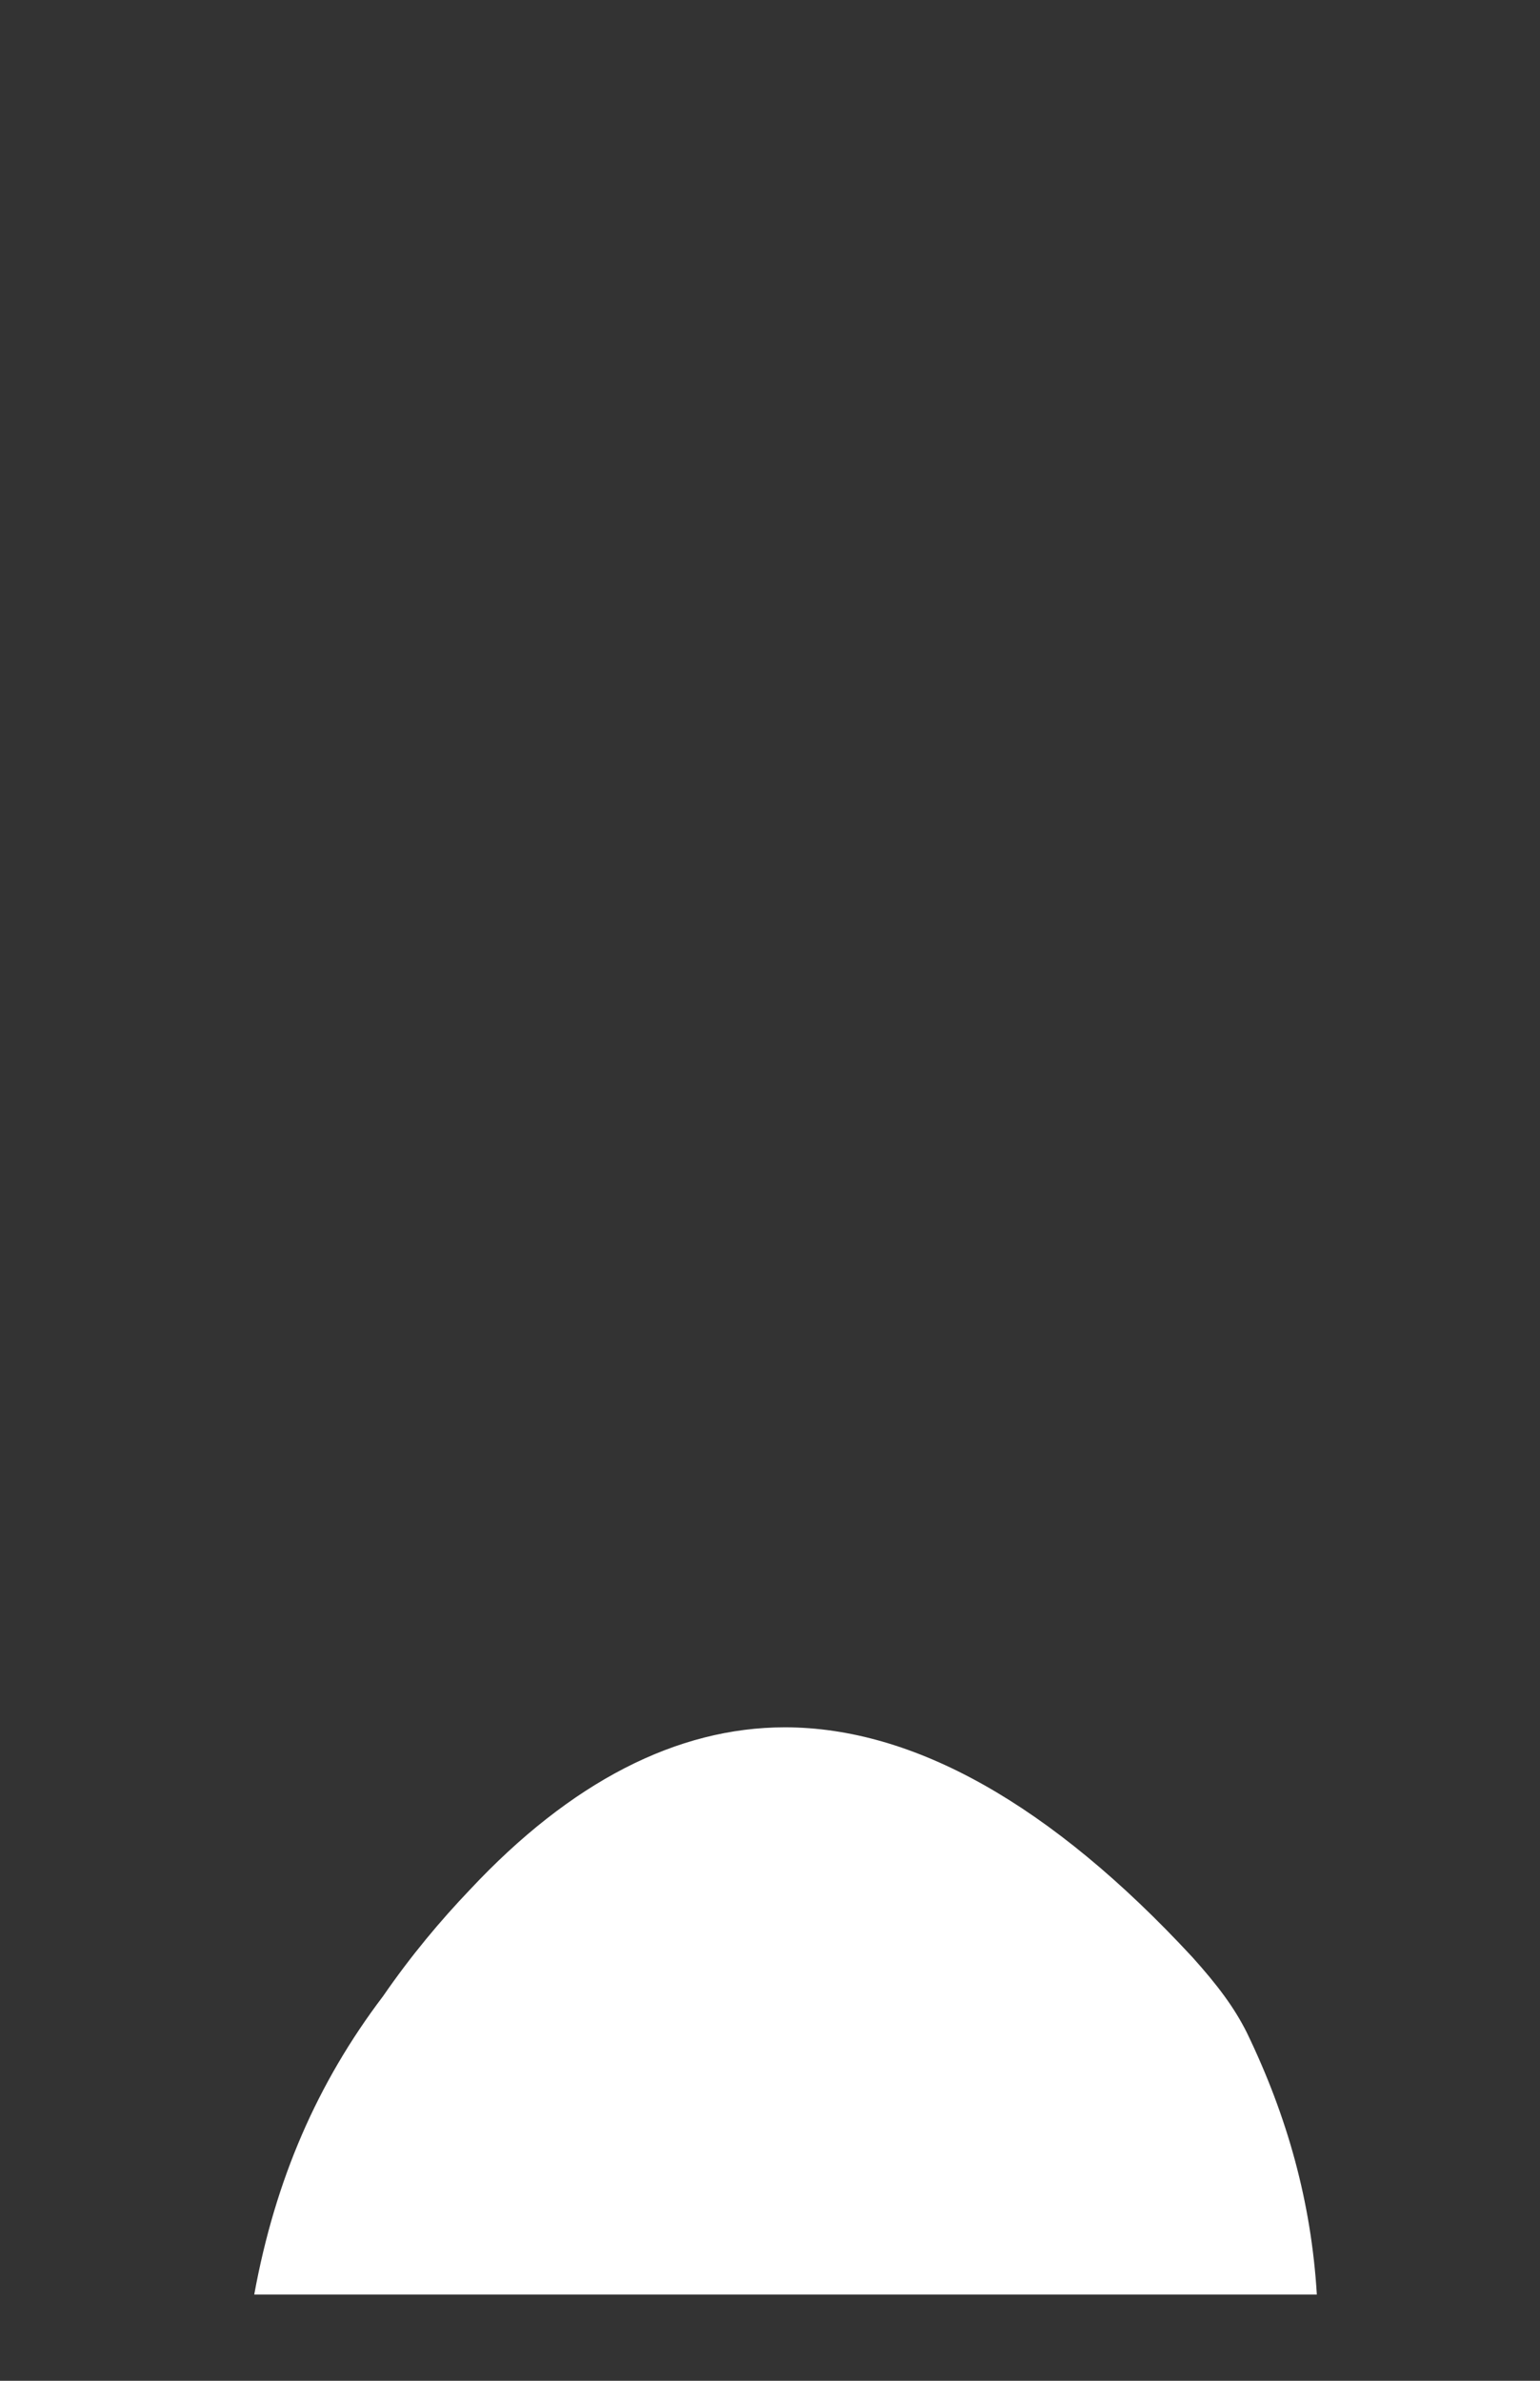 <svg width="11" height="17" viewBox="0 0 11 17" fill="none" xmlns="http://www.w3.org/2000/svg">
<rect x="0" y="0" width="11" height="17" fill="#333333" stroke="none"/>
<path d="M1.816 16.384C1.966 15.564 2.266 14.874 2.736 14.254C2.936 13.964 3.146 13.714 3.356 13.494C4.076 12.724 4.836 12.334 5.606 12.334C6.526 12.334 7.506 12.884 8.516 13.974C8.696 14.174 8.816 14.334 8.906 14.514C9.196 15.114 9.366 15.724 9.406 16.384H1.816Z" fill="white"/>
</svg>
